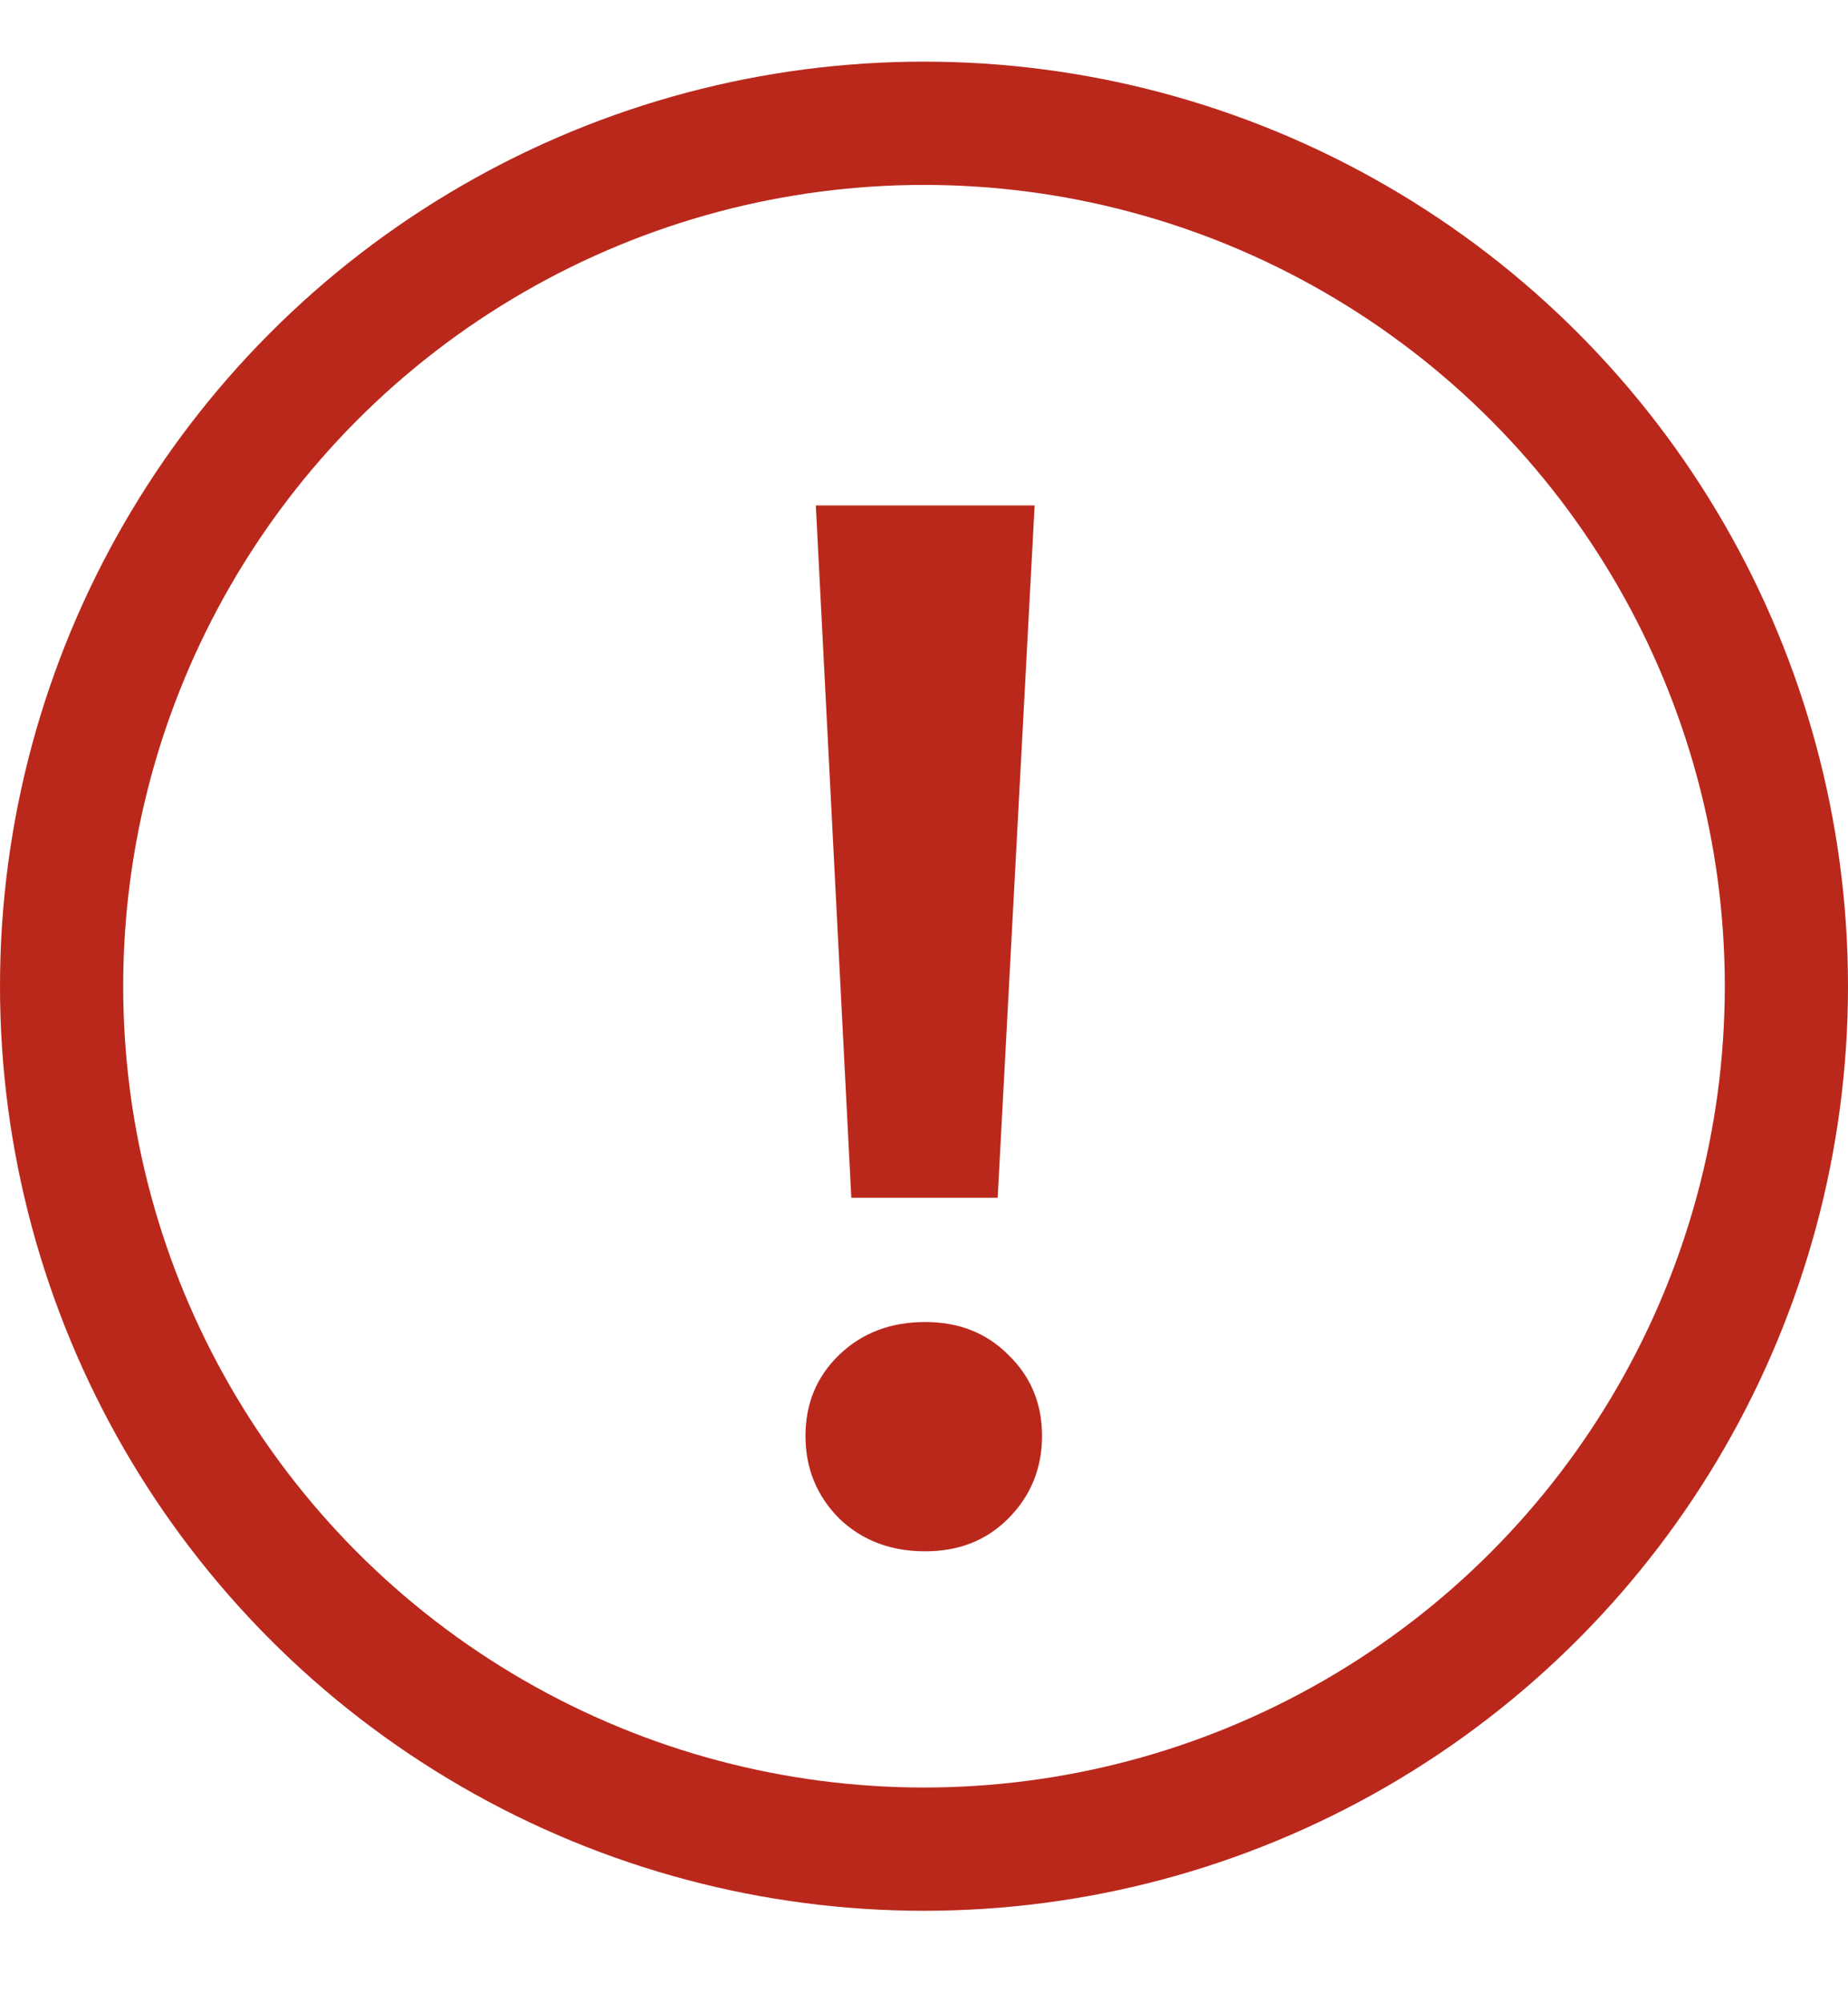 <svg width="60" height="65" viewBox="0 0 60 65" fill="none" xmlns="http://www.w3.org/2000/svg">
<path d="M26.488 16.4H33.592L32.392 38.864H27.64L26.488 16.4ZM30.04 50.336C28.92 50.336 27.992 49.984 27.256 49.28C26.52 48.544 26.152 47.648 26.152 46.592C26.152 45.536 26.52 44.656 27.256 43.952C27.992 43.248 28.92 42.896 30.04 42.896C31.128 42.896 32.024 43.248 32.728 43.952C33.464 44.656 33.832 45.536 33.832 46.592C33.832 47.648 33.464 48.544 32.728 49.28C32.024 49.984 31.128 50.336 30.04 50.336Z" fill="#BA281C"/>
<circle cx="30" cy="32" r="28" stroke="#BA281C" stroke-width="4"/>
</svg>
